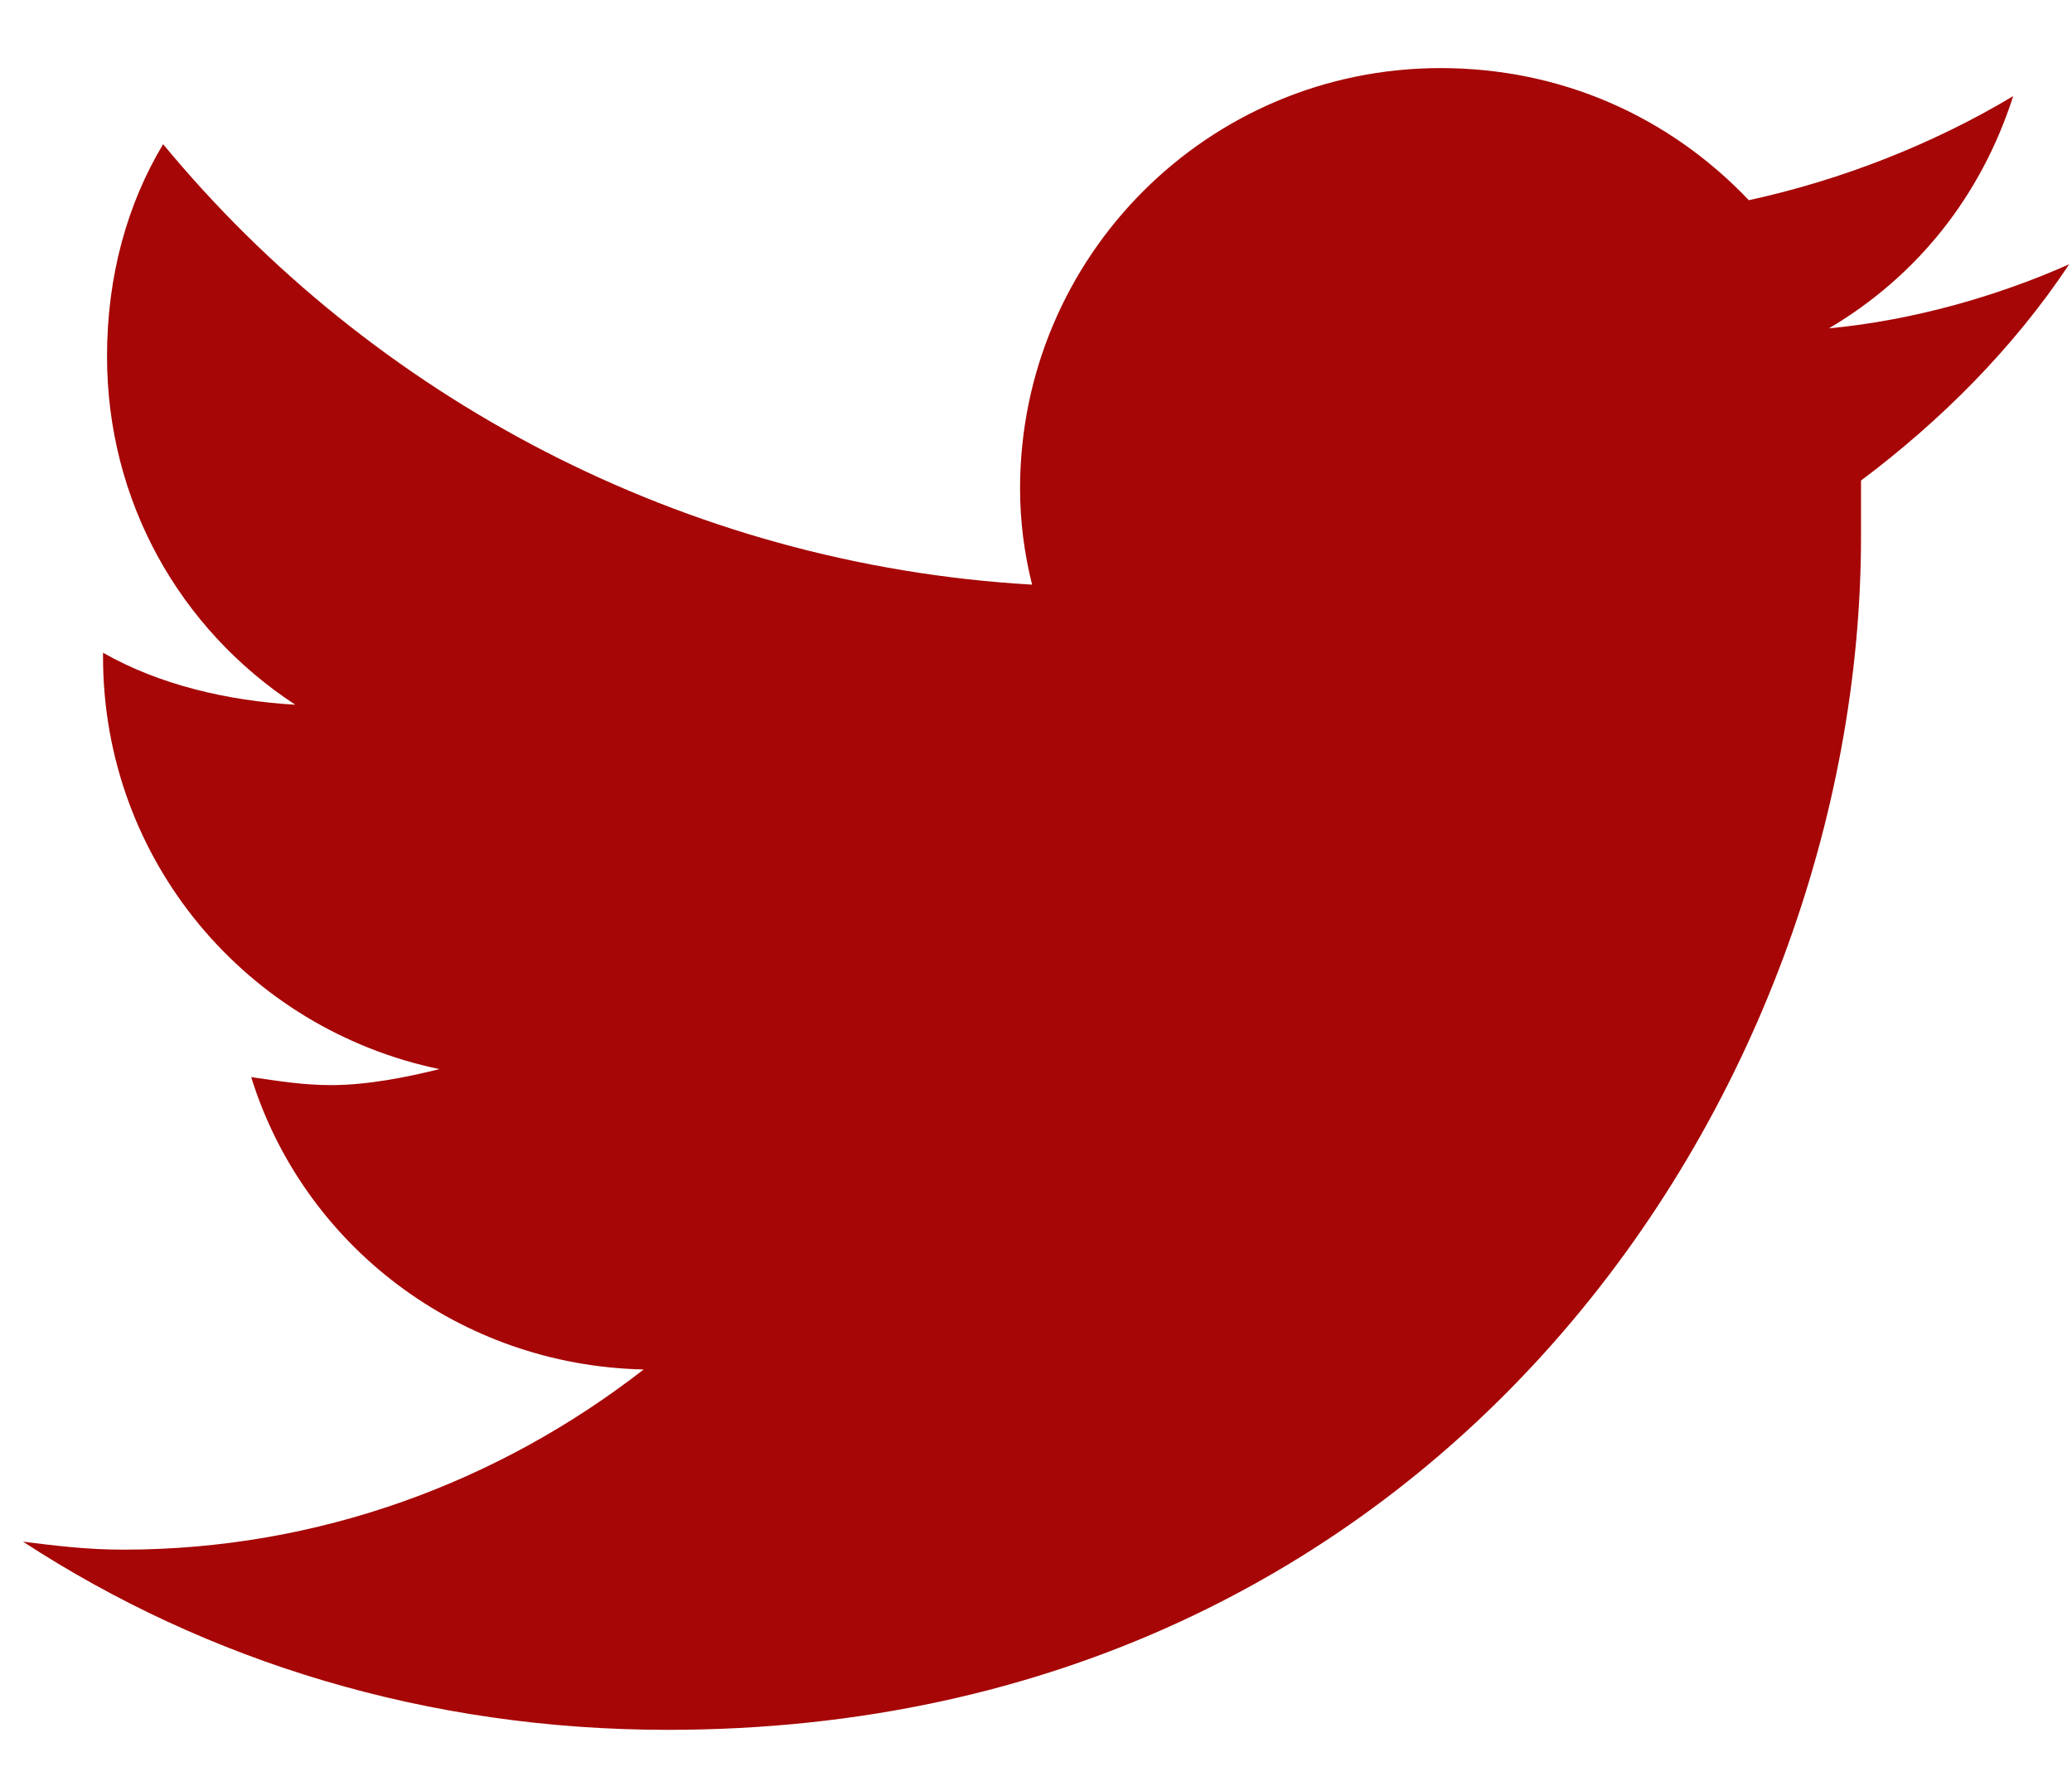 <svg width="29" height="25" viewBox="0 0 29 25" fill="none" xmlns="http://www.w3.org/2000/svg">
<path d="M26.047 6.726C27.168 5.885 28.177 4.876 28.961 3.699C27.952 4.147 26.775 4.484 25.598 4.596C26.831 3.867 27.728 2.746 28.177 1.345C27.056 2.018 25.767 2.522 24.477 2.802C23.357 1.625 21.843 0.953 20.162 0.953C16.911 0.953 14.277 3.587 14.277 6.838C14.277 7.286 14.333 7.734 14.445 8.183C9.569 7.902 5.198 5.549 2.283 2.018C1.779 2.858 1.498 3.867 1.498 4.988C1.498 7.006 2.507 8.799 4.133 9.864C3.18 9.808 2.227 9.584 1.442 9.136V9.192C1.442 12.05 3.46 14.404 6.15 14.964C5.702 15.076 5.142 15.188 4.637 15.188C4.245 15.188 3.908 15.132 3.516 15.076C4.245 17.43 6.431 19.112 9.009 19.168C6.991 20.737 4.469 21.69 1.723 21.69C1.218 21.69 0.77 21.634 0.322 21.578C2.9 23.259 5.982 24.212 9.345 24.212C20.162 24.212 26.047 15.301 26.047 7.51C26.047 7.23 26.047 7.006 26.047 6.726Z" fill="#A60606"/>
</svg>
